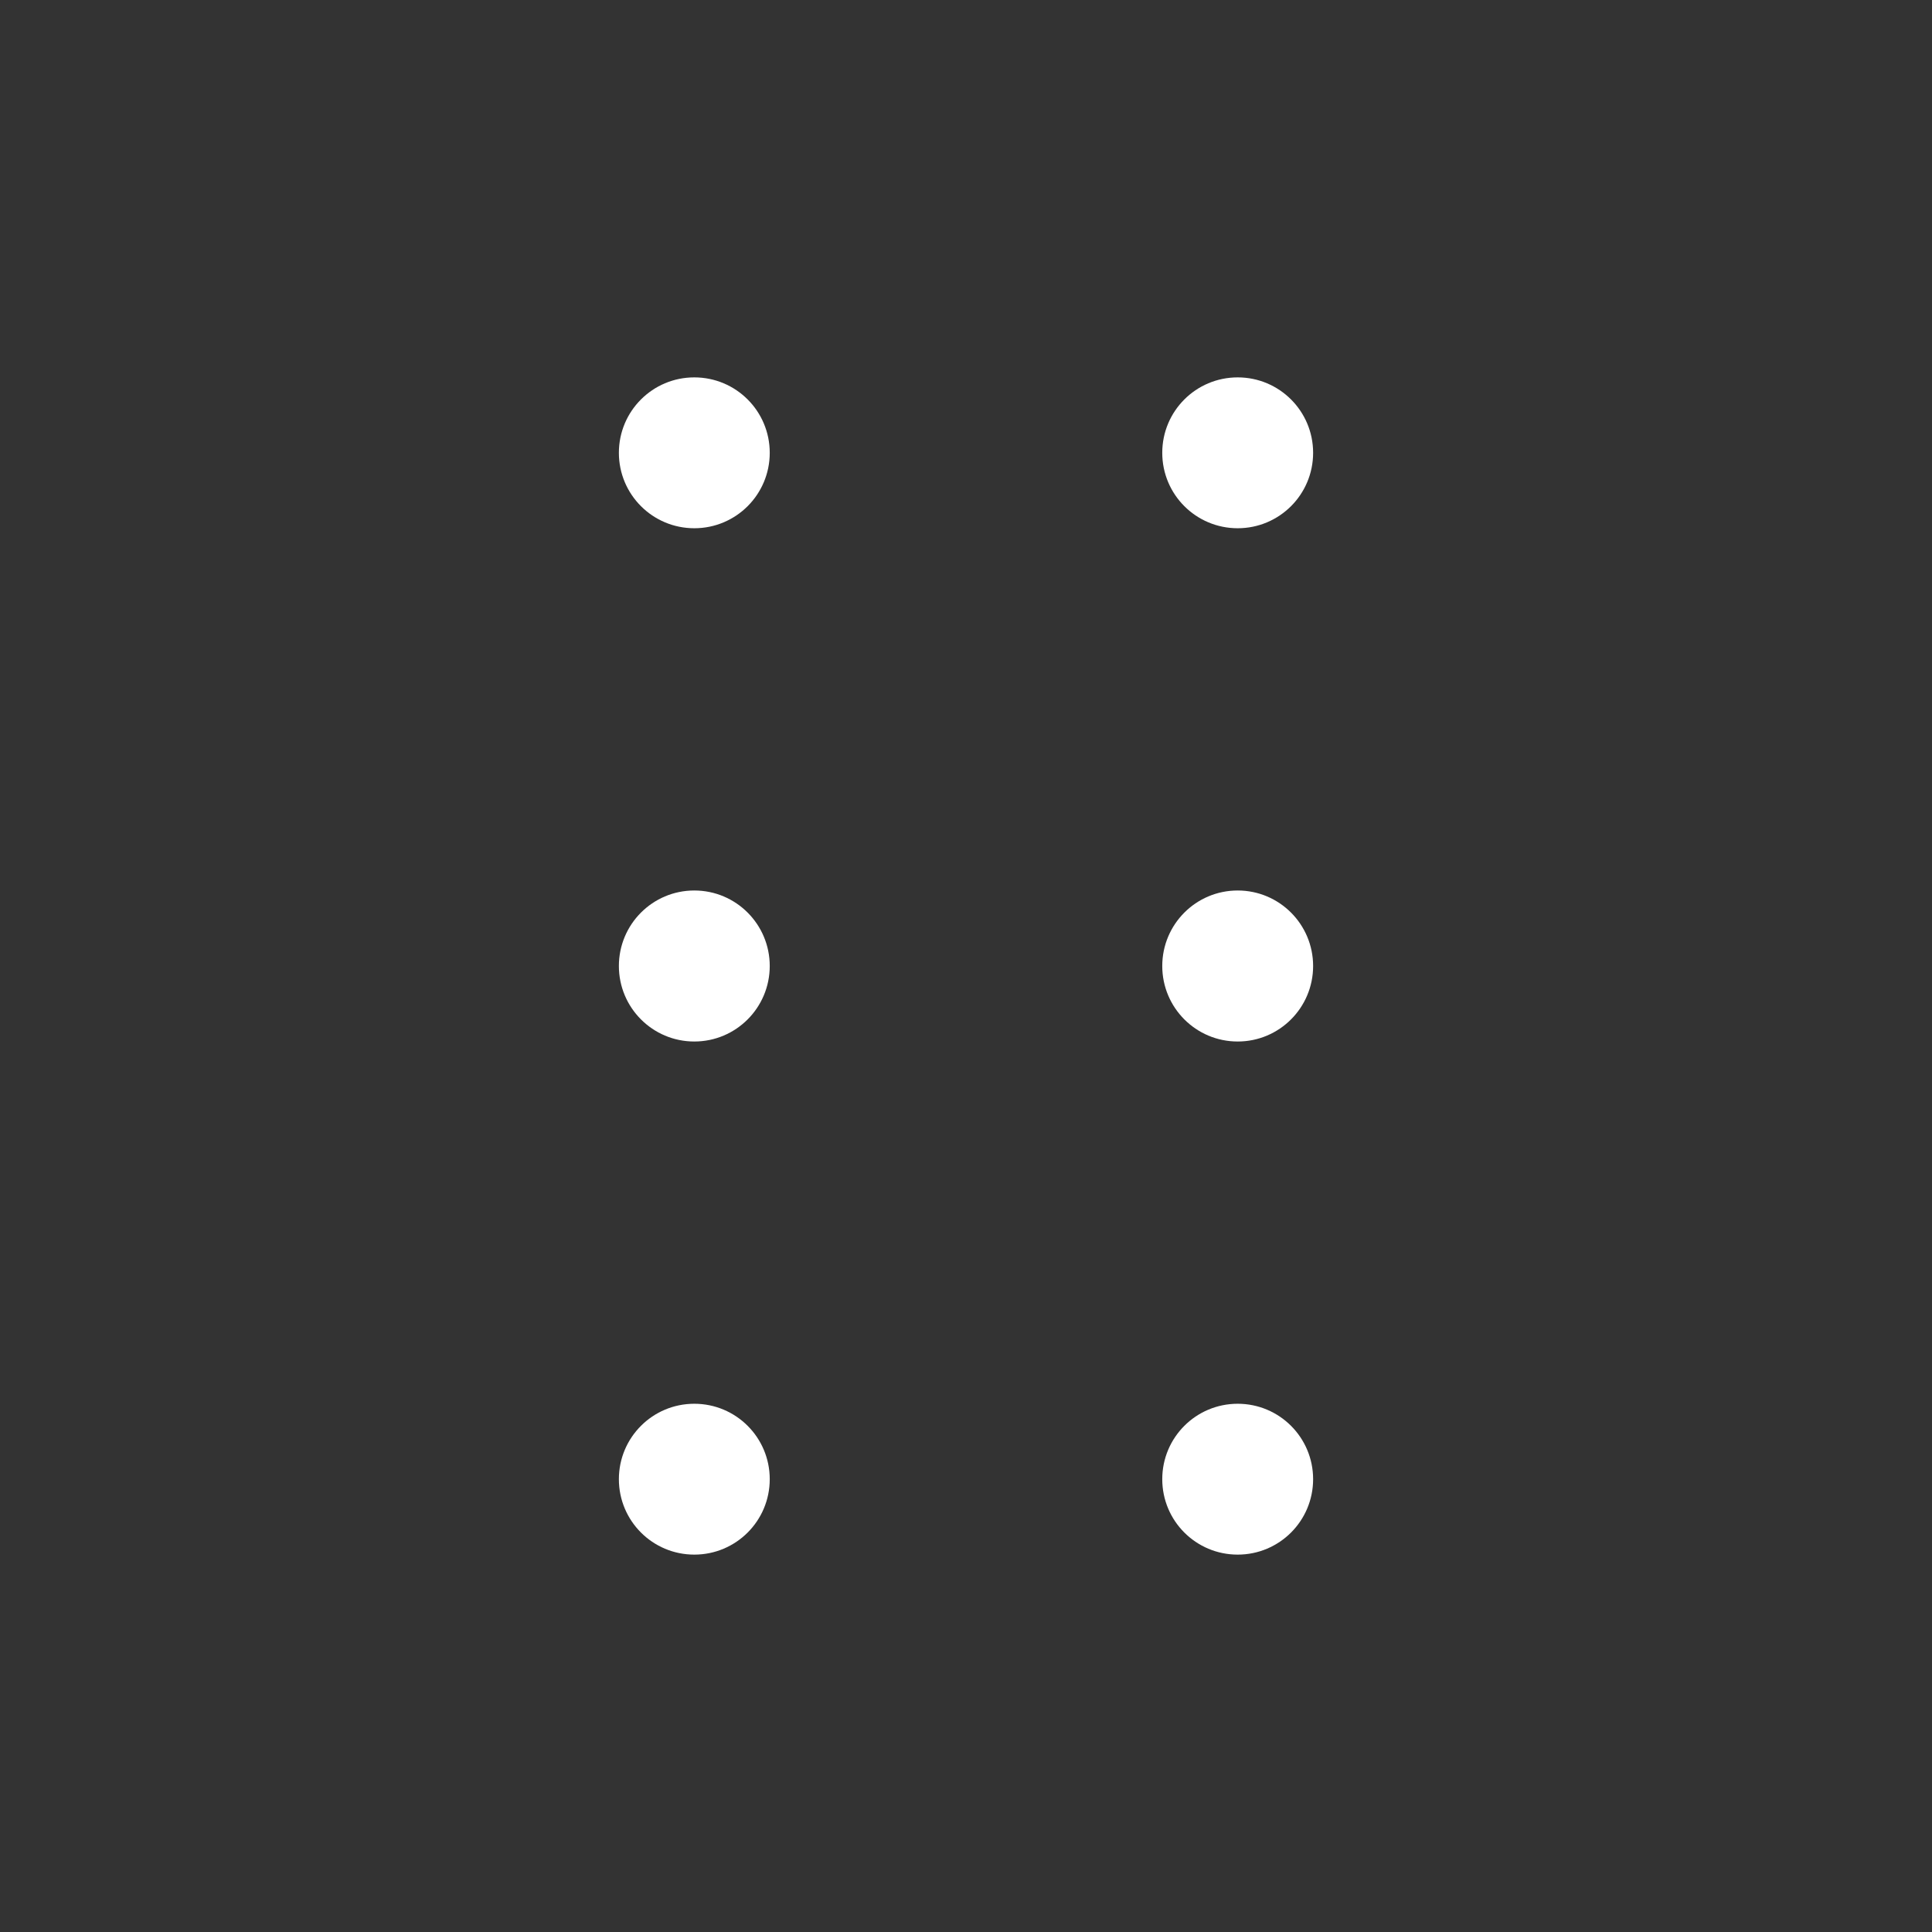 <svg width="24" height="24" viewBox="0 0 24 24" fill="none" xmlns="http://www.w3.org/2000/svg">
<rect x="0" y="0" width="24" height="24" fill="#333333" stroke="none"/>
<path d="M8.625 6.562C9.143 6.562 9.562 6.143 9.562 5.625C9.562 5.107 9.143 4.688 8.625 4.688C8.107 4.688 7.688 5.107 7.688 5.625C7.688 6.143 8.107 6.562 8.625 6.562Z" fill="white"/>
<path d="M15.375 6.562C15.893 6.562 16.312 6.143 16.312 5.625C16.312 5.107 15.893 4.688 15.375 4.688C14.857 4.688 14.438 5.107 14.438 5.625C14.438 6.143 14.857 6.562 15.375 6.562Z" fill="white"/>
<path d="M8.625 12.938C9.143 12.938 9.562 12.518 9.562 12C9.562 11.482 9.143 11.062 8.625 11.062C8.107 11.062 7.688 11.482 7.688 12C7.688 12.518 8.107 12.938 8.625 12.938Z" fill="white"/>
<path d="M15.375 12.938C15.893 12.938 16.312 12.518 16.312 12C16.312 11.482 15.893 11.062 15.375 11.062C14.857 11.062 14.438 11.482 14.438 12C14.438 12.518 14.857 12.938 15.375 12.938Z" fill="white"/>
<path d="M8.625 19.312C9.143 19.312 9.562 18.893 9.562 18.375C9.562 17.857 9.143 17.438 8.625 17.438C8.107 17.438 7.688 17.857 7.688 18.375C7.688 18.893 8.107 19.312 8.625 19.312Z" fill="white"/>
<path d="M15.375 19.312C15.893 19.312 16.312 18.893 16.312 18.375C16.312 17.857 15.893 17.438 15.375 17.438C14.857 17.438 14.438 17.857 14.438 18.375C14.438 18.893 14.857 19.312 15.375 19.312Z" fill="white"/>
</svg>
